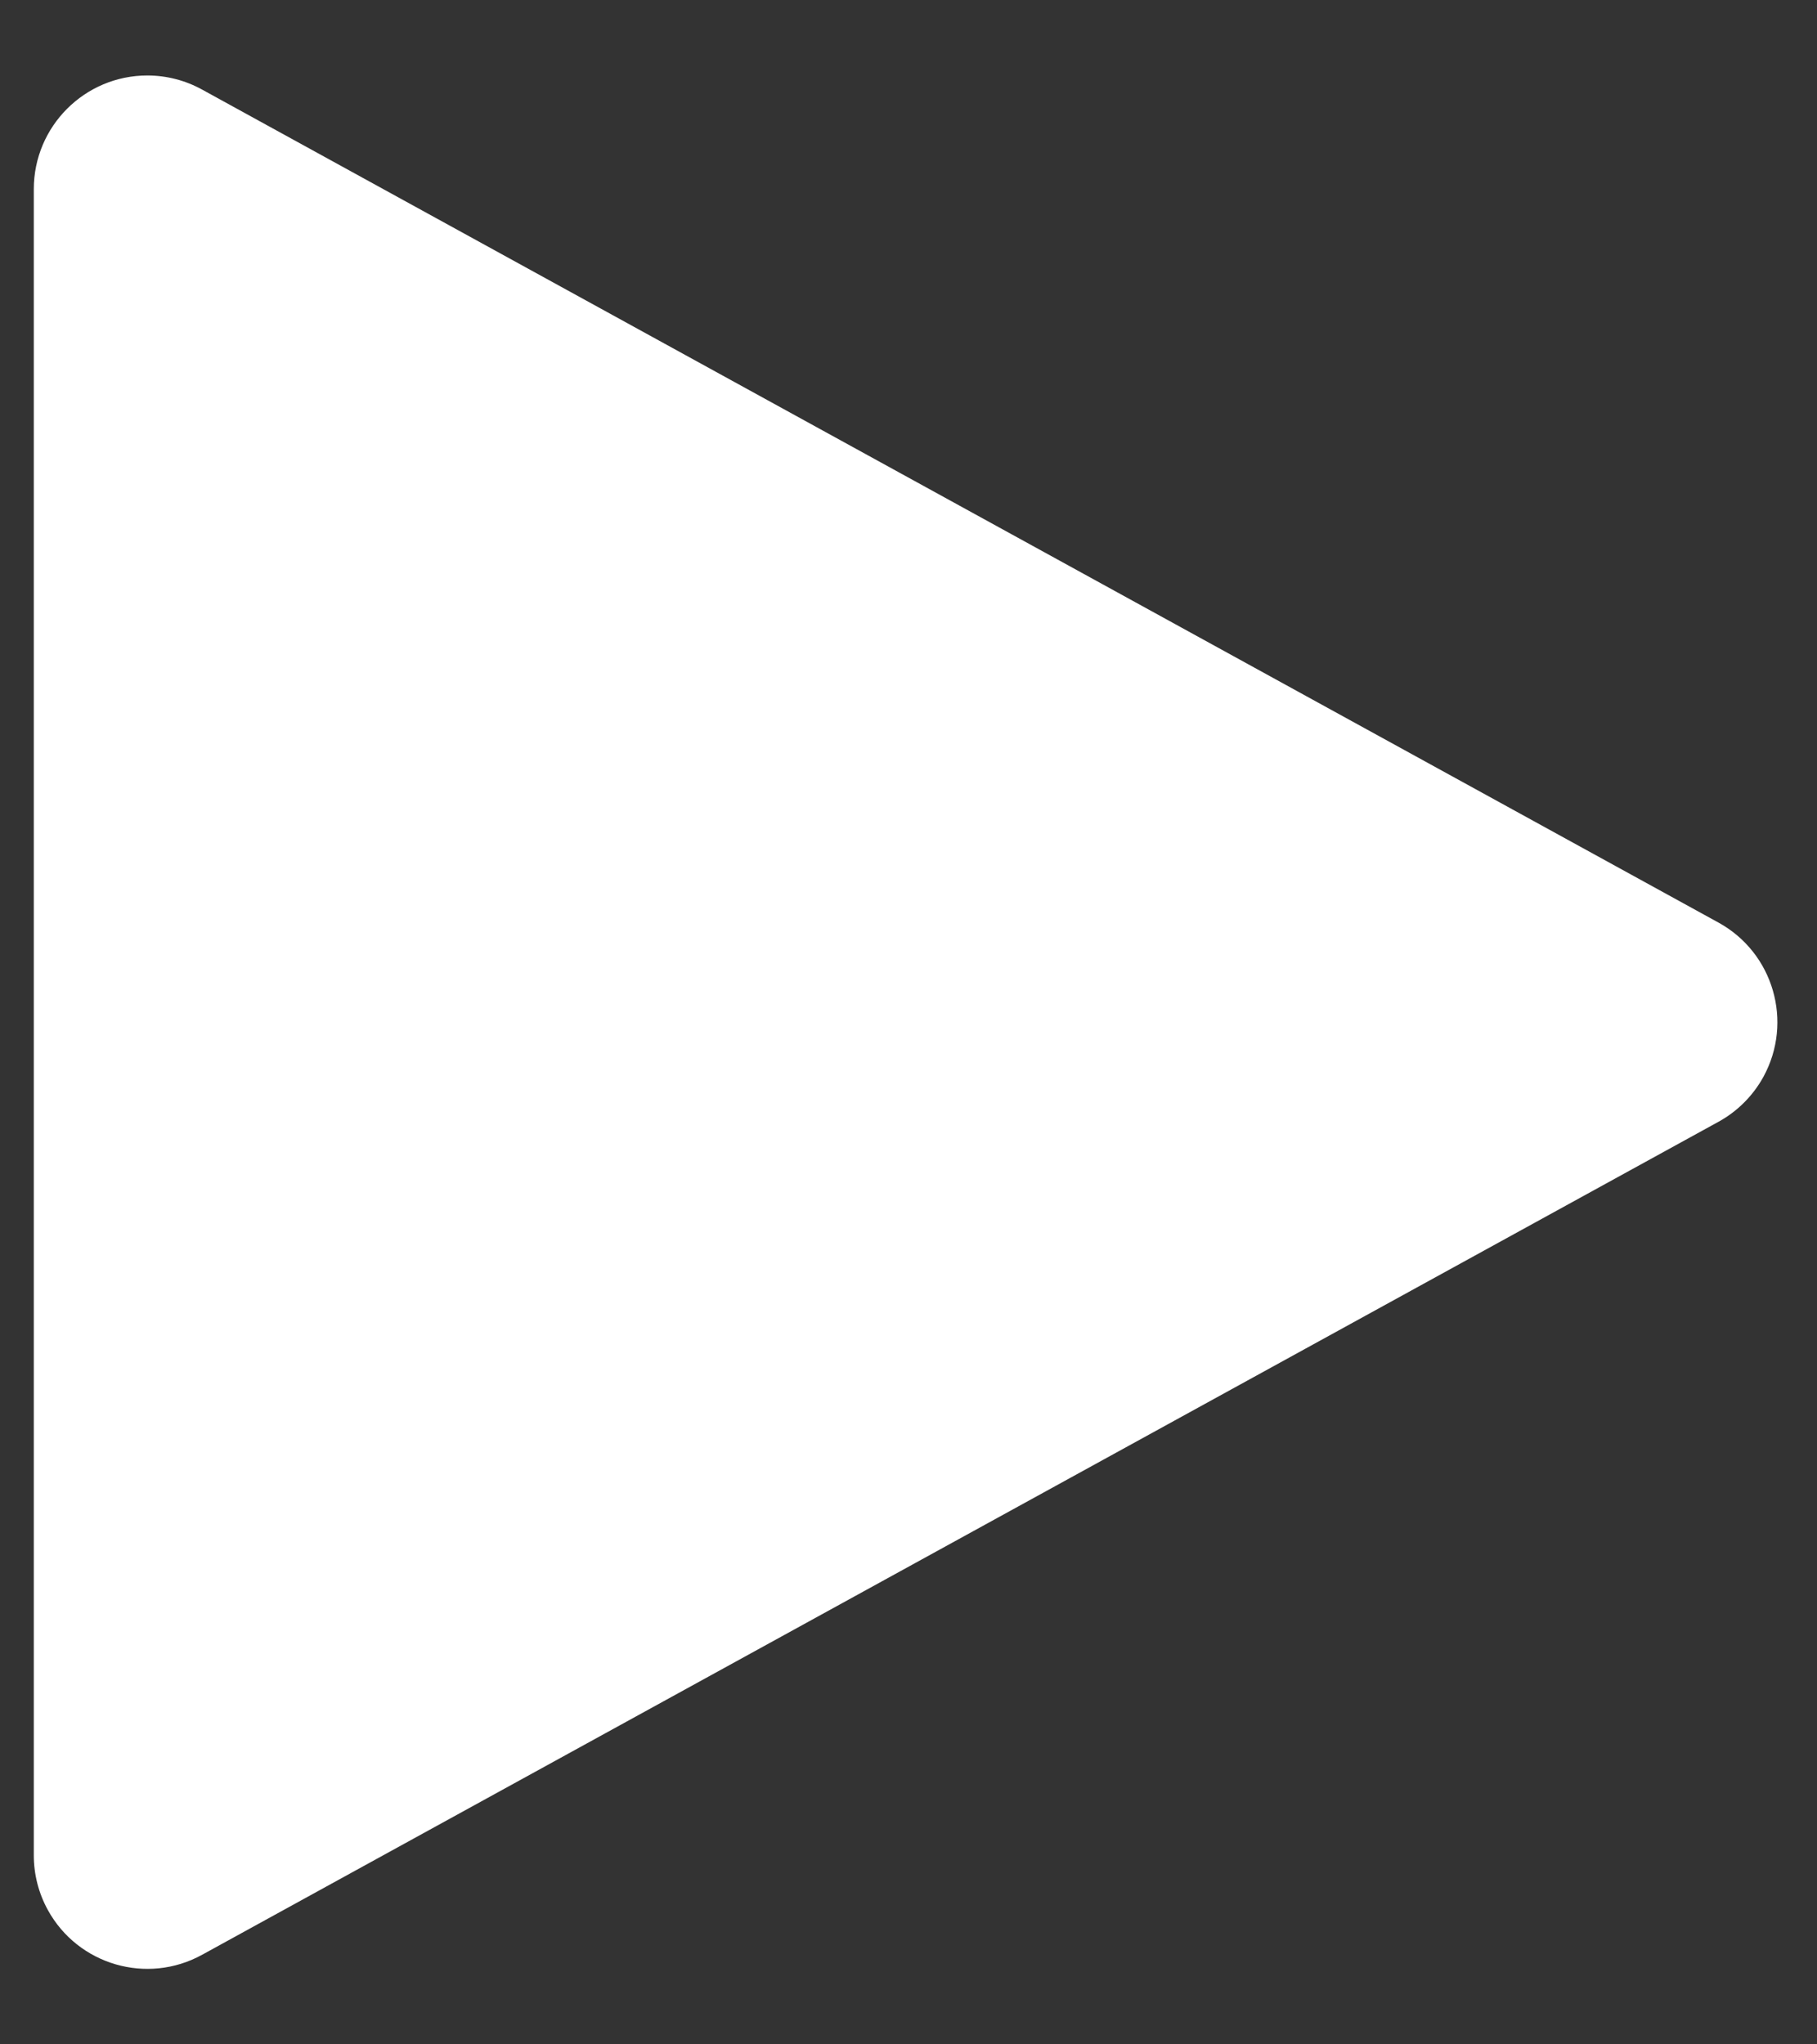 <?xml version="1.0" encoding="UTF-8"?>
<svg width="16px" height="18px" viewBox="0 0 16 18" version="1.1" xmlns="http://www.w3.org/2000/svg" xmlns:xlink="http://www.w3.org/1999/xlink">
    <rect x="0" y="0" width="16" height="18" fill="#333333" stroke="none"/>
    <title>odxc_Rectangle Copy 5</title>
    <g id="Page-1" stroke="none" stroke-width="1" fill="none" fill-rule="evenodd">
        <g id="Stylguide" transform="translate(-520, -5739)" fill="#FFFFFF">
            <g id="Group-20" transform="translate(507, 5723)">
                <path d="M14.431,17.195 L24.805,27.569 C25.195,27.96 25.195,28.593 24.805,28.983 C24.686,29.102 24.539,29.189 24.377,29.236 L9.748,33.492 C9.218,33.646 8.663,33.341 8.508,32.811 C8.455,32.628 8.455,32.434 8.508,32.252 L12.764,17.623 C12.918,17.093 13.473,16.788 14.003,16.942 C14.165,16.989 14.312,17.076 14.431,17.195 Z" id="Rectangle-Copy-5" transform="translate(17, 25) rotate(-135) translate(-17, -25) "></path>
            </g>
        </g>
    </g>
</svg>